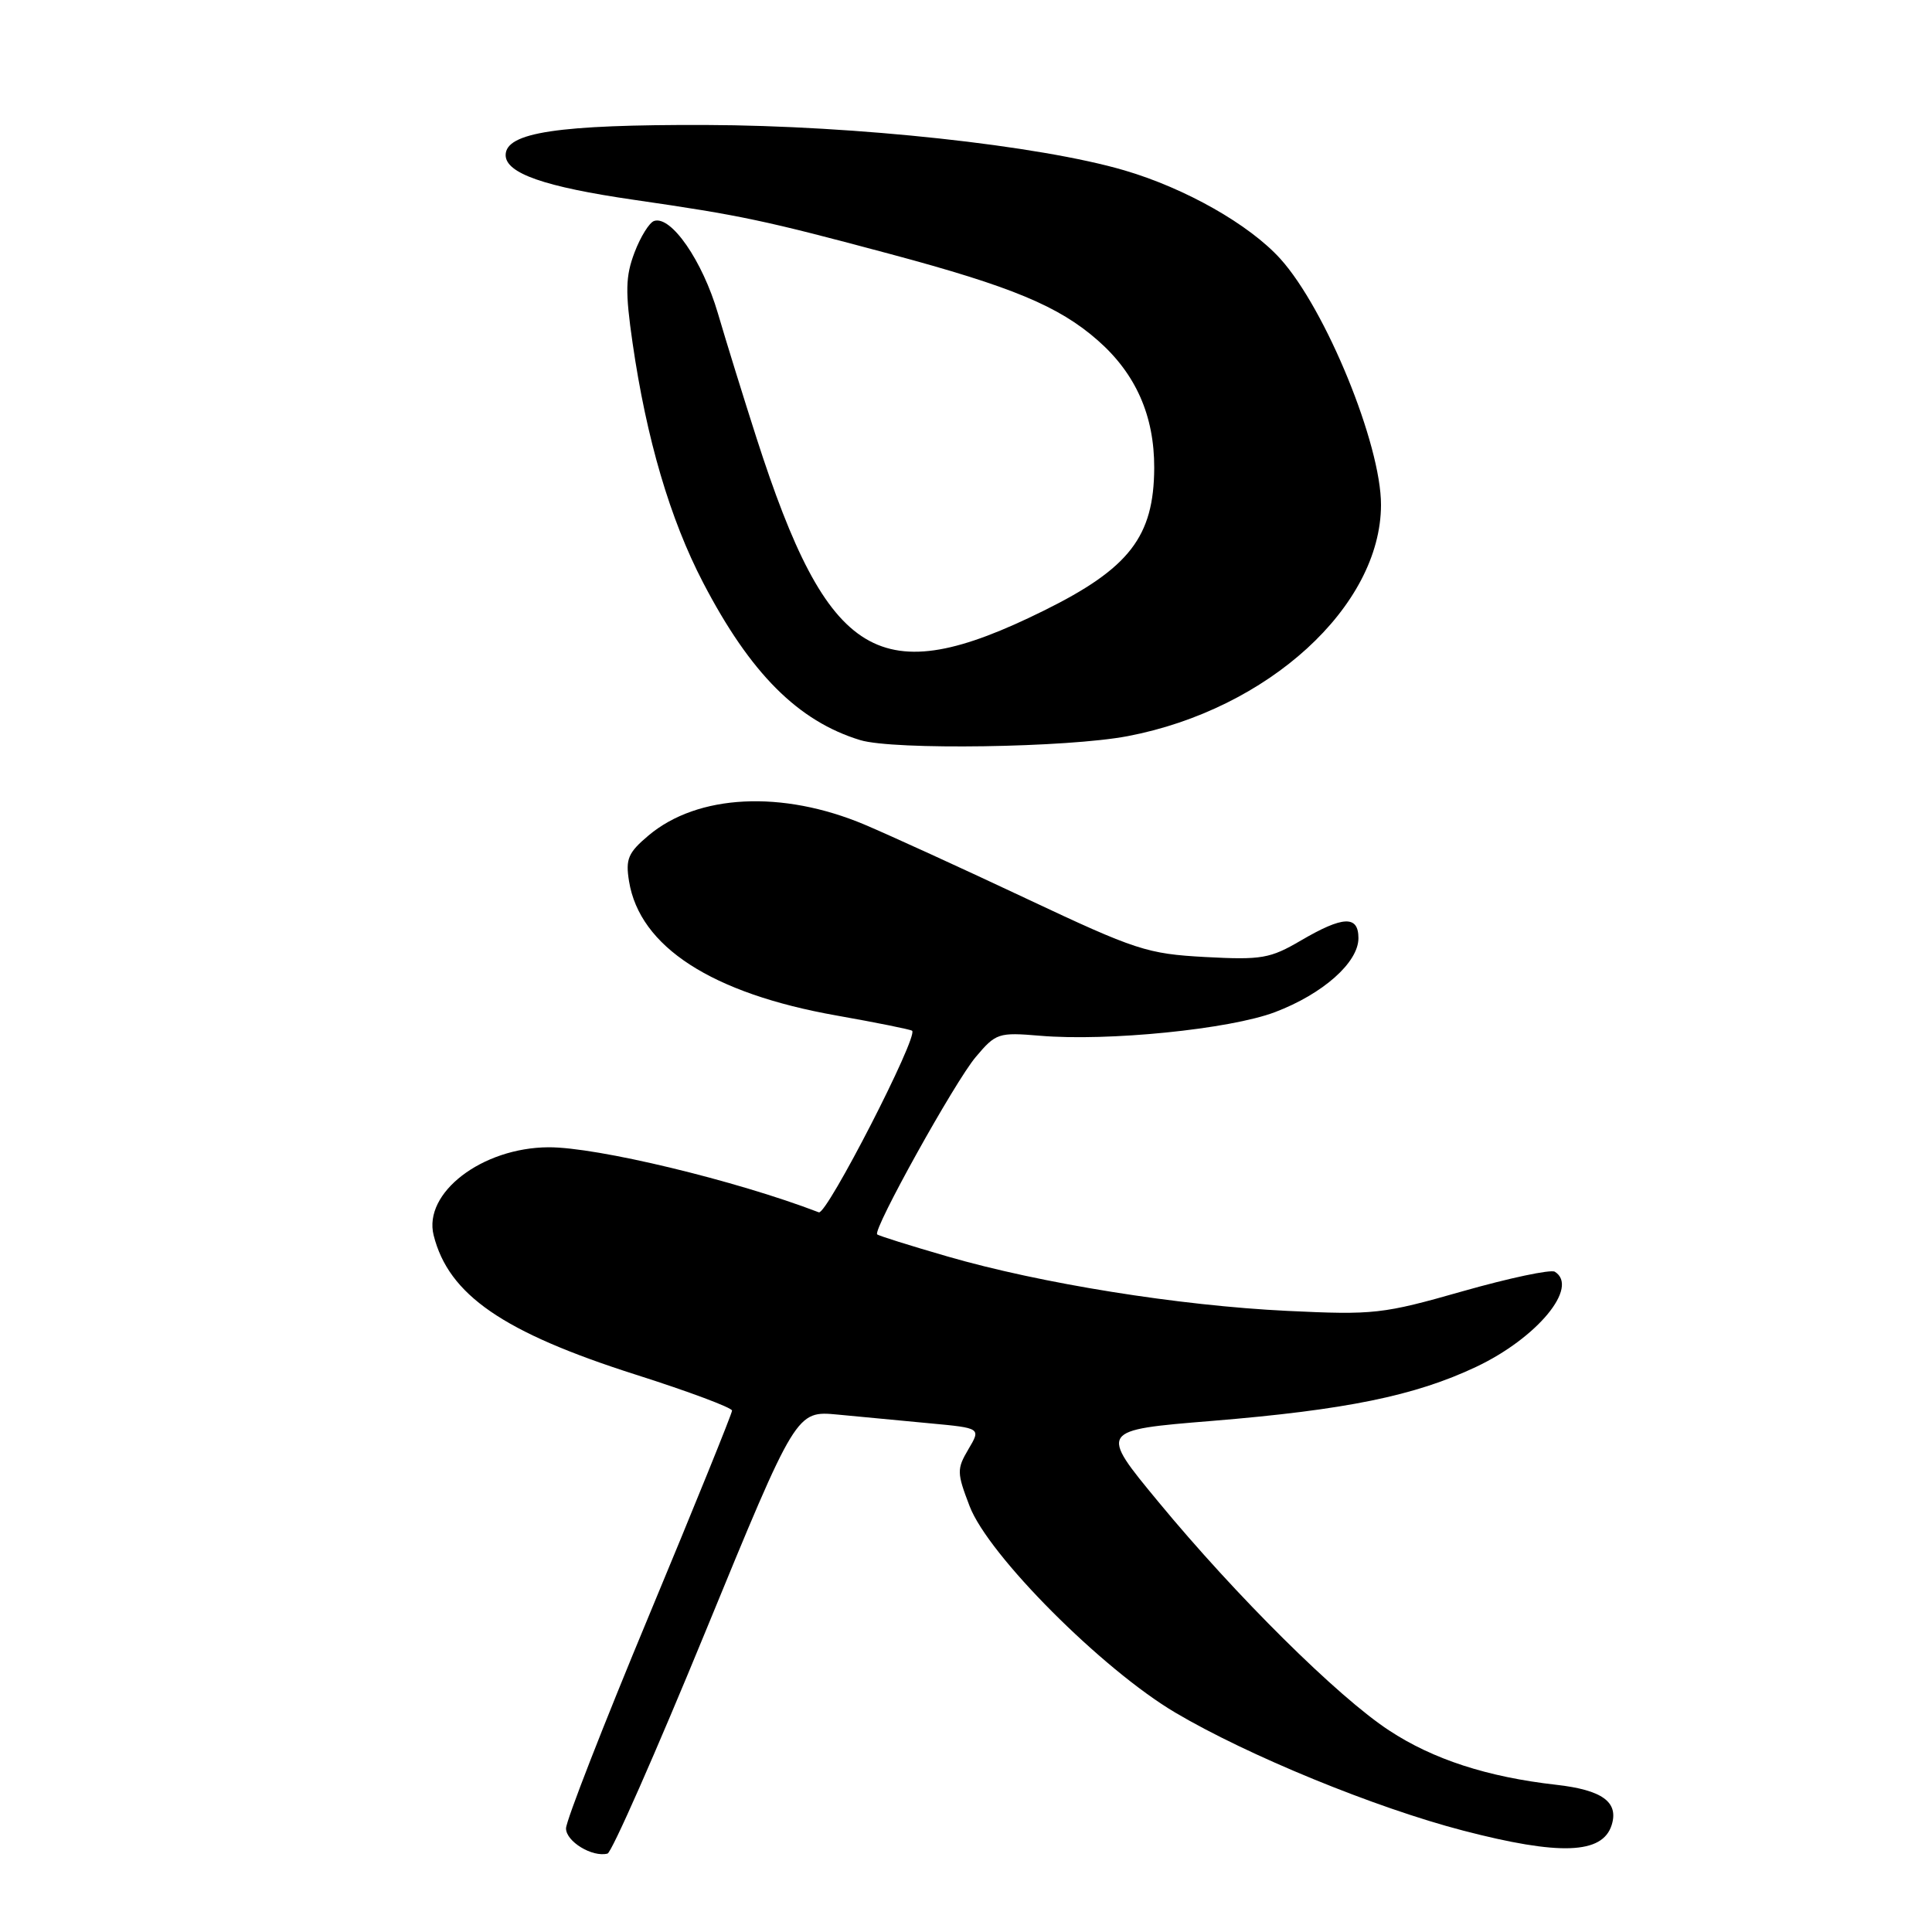 <?xml version="1.0" encoding="UTF-8" standalone="no"?>
<!DOCTYPE svg PUBLIC "-//W3C//DTD SVG 1.1//EN" "http://www.w3.org/Graphics/SVG/1.1/DTD/svg11.dtd" >
<svg xmlns="http://www.w3.org/2000/svg" xmlns:xlink="http://www.w3.org/1999/xlink" version="1.1" viewBox="0 0 256 256">
 <g >
 <path fill="currentColor"
d=" M 93.50 216.14 C 105.50 186.92 105.50 186.92 111.00 187.44 C 114.03 187.73 119.53 188.25 123.24 188.60 C 129.98 189.23 129.98 189.23 128.32 192.03 C 126.77 194.66 126.78 195.14 128.48 199.58 C 130.96 206.07 146.04 221.20 155.75 226.94 C 165.33 232.61 182.24 239.54 193.86 242.56 C 206.65 245.89 212.33 245.69 213.55 241.84 C 214.52 238.78 212.31 237.18 206.18 236.49 C 197.09 235.46 189.90 233.13 184.06 229.29 C 177.28 224.85 163.80 211.49 153.49 199.00 C 145.64 189.50 145.64 189.50 160.57 188.28 C 178.34 186.82 187.48 184.95 195.59 181.12 C 203.69 177.29 209.28 170.53 206.02 168.51 C 205.48 168.18 200.00 169.34 193.84 171.09 C 183.22 174.12 182.05 174.25 170.58 173.70 C 156.23 173.01 137.94 170.08 125.52 166.48 C 120.58 165.05 116.40 163.74 116.23 163.56 C 115.62 162.96 126.53 143.32 129.29 140.06 C 131.96 136.89 132.30 136.78 137.79 137.24 C 146.78 138.01 162.98 136.38 168.95 134.11 C 175.30 131.70 180.00 127.53 180.00 124.31 C 180.00 121.27 177.97 121.35 172.38 124.62 C 168.30 127.01 167.18 127.21 159.70 126.81 C 152.01 126.39 150.54 125.92 136.00 119.07 C 127.47 115.05 117.83 110.65 114.57 109.27 C 103.65 104.67 92.44 105.23 85.94 110.70 C 83.23 112.98 82.87 113.82 83.35 116.77 C 84.76 125.45 94.30 131.63 110.84 134.56 C 116.15 135.50 120.66 136.41 120.86 136.58 C 121.72 137.31 109.54 161.04 108.50 160.64 C 97.48 156.41 79.10 151.99 72.68 152.02 C 63.87 152.07 56.05 158.06 57.46 163.68 C 59.44 171.57 66.64 176.54 84.25 182.15 C 91.26 184.38 97.00 186.53 97.00 186.91 C 97.00 187.30 92.05 199.51 86.00 214.05 C 79.95 228.58 75.00 241.28 75.00 242.27 C 75.00 244.01 78.48 246.13 80.50 245.61 C 81.05 245.47 86.90 232.21 93.50 216.14 Z  M 149.44 97.54 C 168.03 93.99 182.96 80.35 182.99 66.91 C 183.01 58.89 175.67 40.96 169.65 34.29 C 165.54 29.75 157.08 24.95 149.01 22.58 C 137.71 19.26 113.41 16.63 93.50 16.56 C 73.97 16.50 67.00 17.55 67.00 20.55 C 67.00 22.96 72.15 24.76 84.02 26.48 C 98.27 28.55 101.20 29.17 118.00 33.67 C 134.08 37.98 140.29 40.56 145.46 45.10 C 150.50 49.52 152.96 55.09 152.94 62.00 C 152.90 71.10 149.65 75.31 138.32 80.91 C 116.51 91.70 109.77 87.65 100.23 58.00 C 98.55 52.77 96.25 45.35 95.12 41.50 C 93.08 34.55 88.92 28.53 86.67 29.28 C 86.04 29.49 84.87 31.37 84.08 33.45 C 82.88 36.61 82.83 38.61 83.82 45.45 C 85.66 58.16 88.78 68.78 93.17 77.21 C 99.42 89.22 105.75 95.56 113.99 98.07 C 118.41 99.41 141.46 99.07 149.44 97.54 Z "/>
</g>
</svg>